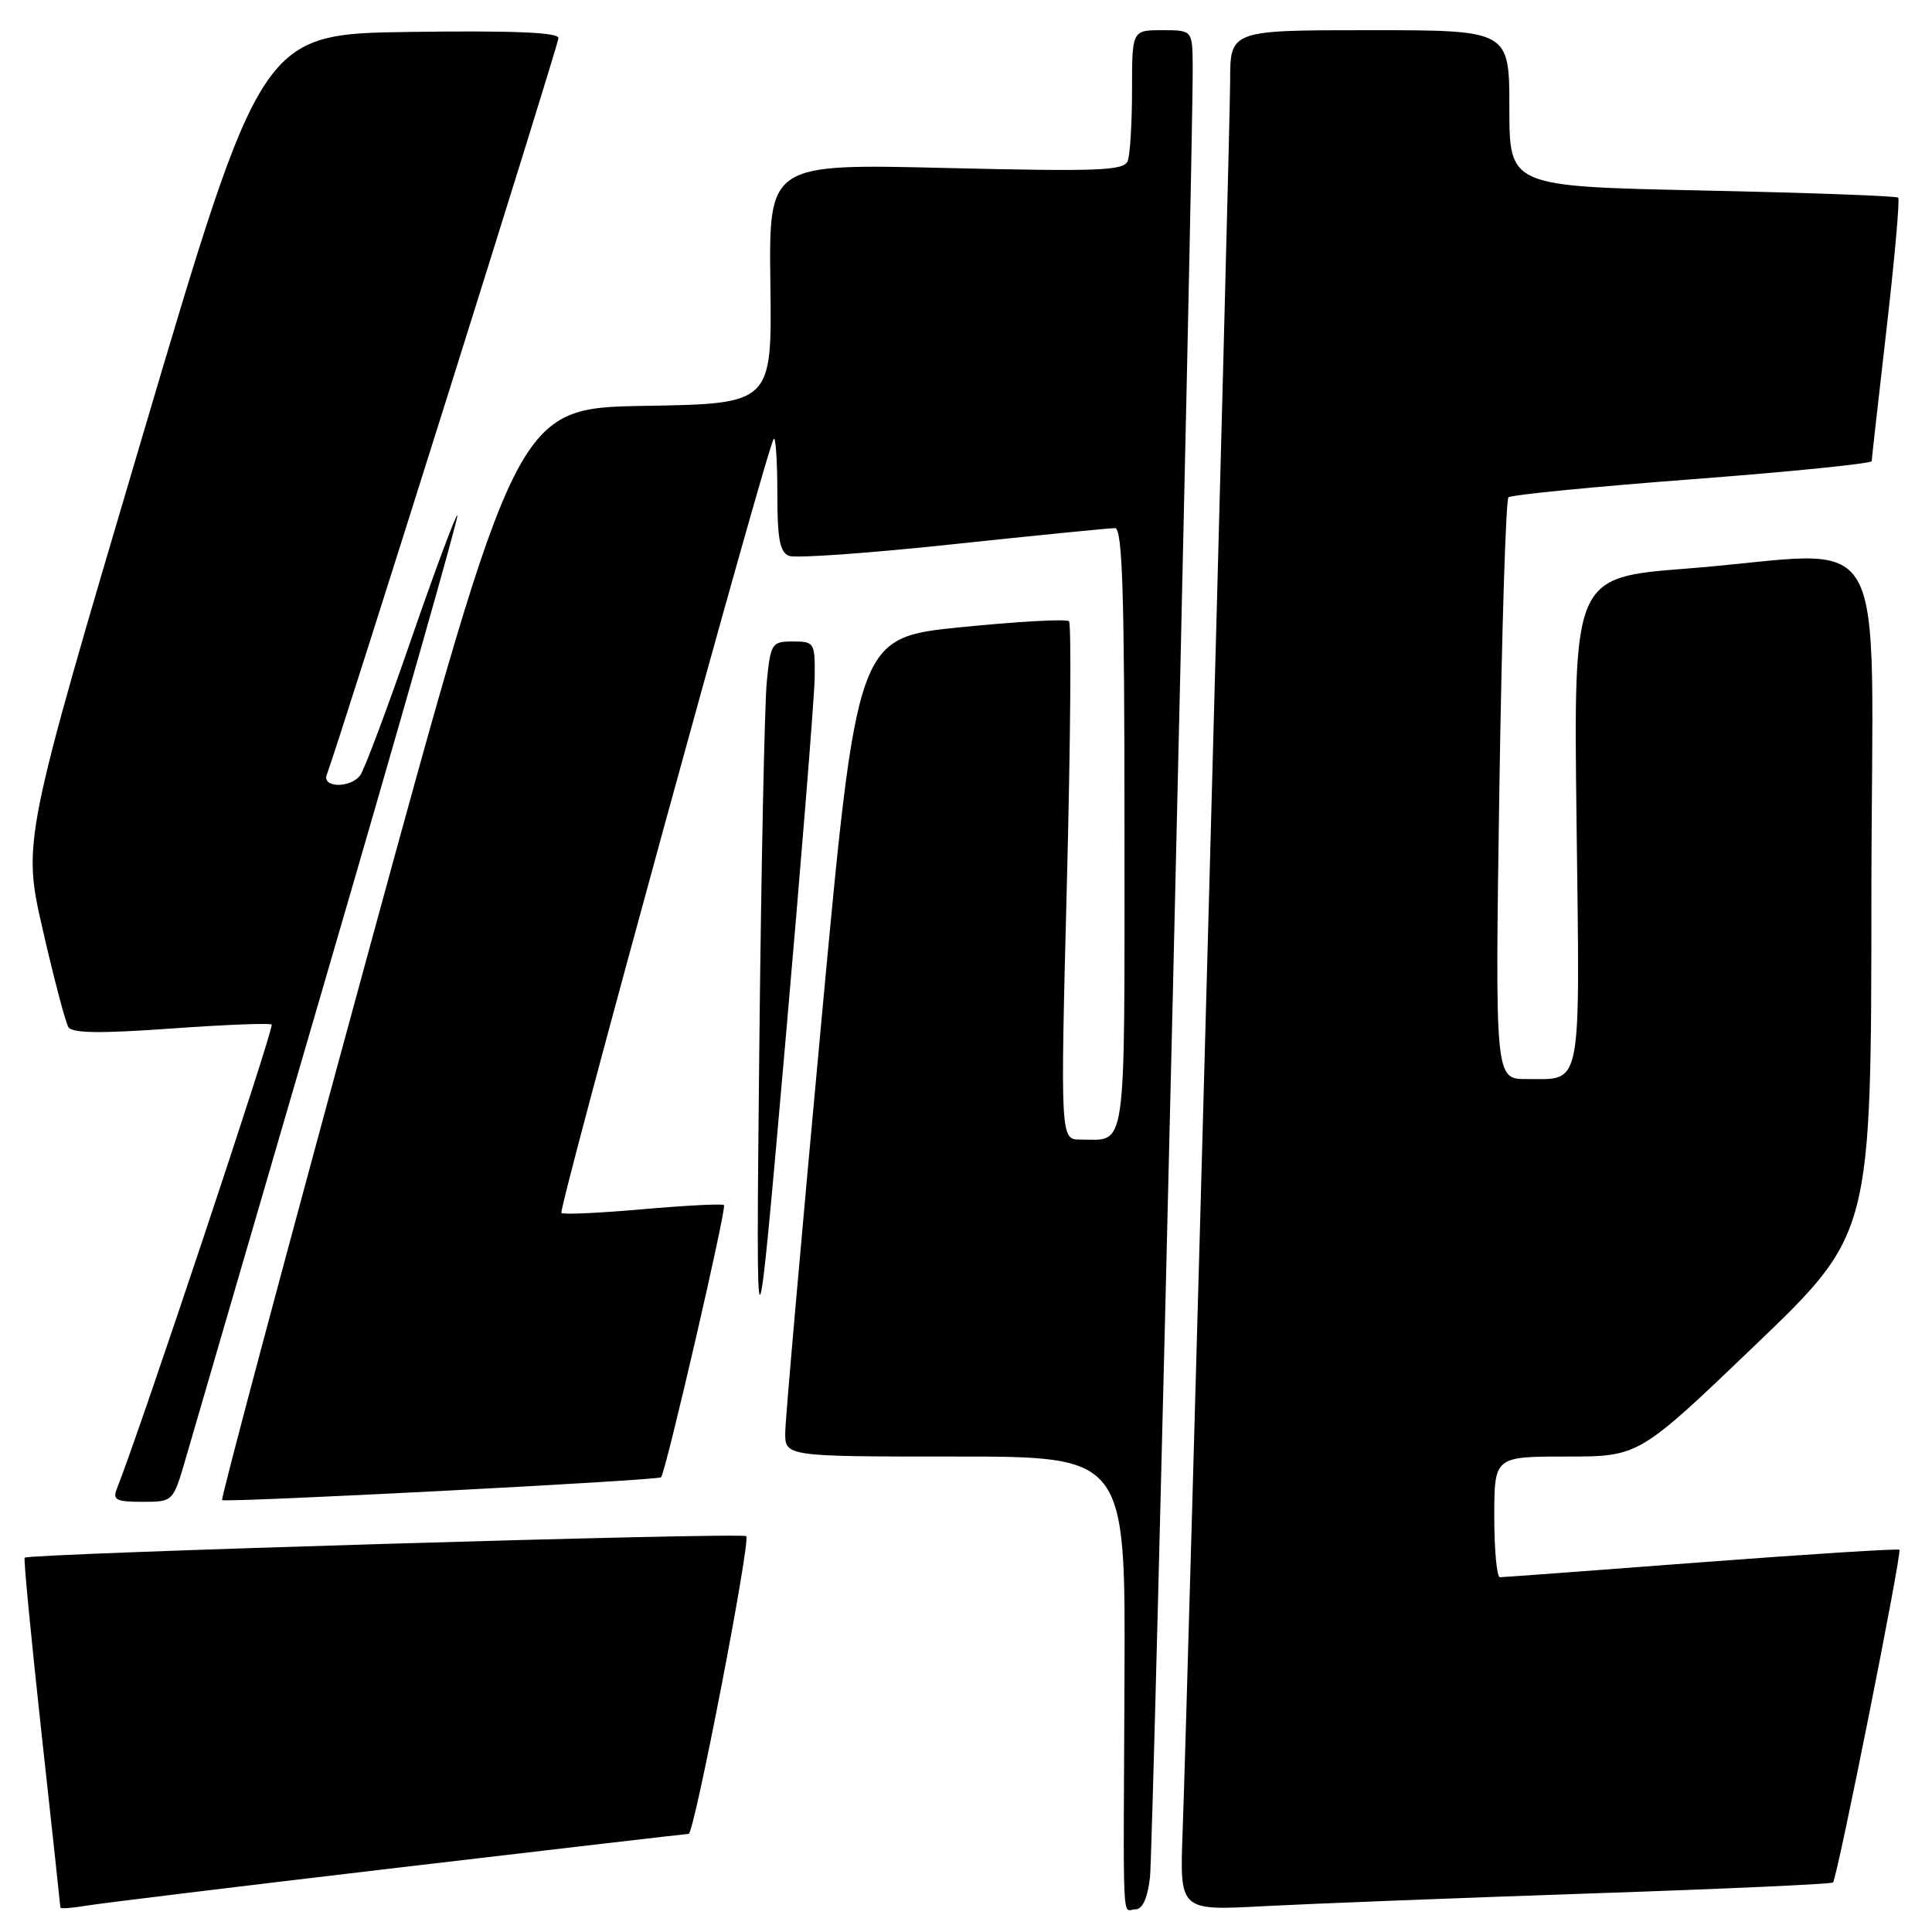 <?xml version="1.0" encoding="UTF-8" standalone="no"?>
<!DOCTYPE svg PUBLIC "-//W3C//DTD SVG 1.1//EN" "http://www.w3.org/Graphics/SVG/1.1/DTD/svg11.dtd" >
<svg xmlns="http://www.w3.org/2000/svg" xmlns:xlink="http://www.w3.org/1999/xlink" version="1.1" viewBox="0 0 256 256">
 <g >
 <path fill="currentColor"
d=" M 52.63 247.49 C 73.60 245.02 90.98 243.00 91.25 243.00 C 91.99 243.00 99.50 204.17 98.88 203.55 C 98.36 203.02 3.82 205.85 3.27 206.40 C 3.11 206.55 4.12 216.97 5.49 229.55 C 6.87 242.13 8.00 252.57 8.00 252.76 C 8.00 252.94 9.46 252.84 11.25 252.54 C 13.04 252.23 31.66 249.96 52.63 247.49 Z  M 152.38 248.75 C 152.83 244.94 158.12 20.33 158.04 8.75 C 158.00 4.00 158.00 4.00 154.00 4.00 C 150.00 4.00 150.00 4.00 150.00 11.92 C 150.00 16.27 149.74 20.51 149.43 21.33 C 148.93 22.62 145.62 22.74 125.36 22.26 C 101.87 21.69 101.87 21.69 102.08 37.60 C 102.29 53.50 102.29 53.50 85.39 53.78 C 68.50 54.07 68.50 54.07 48.79 126.24 C 37.96 165.94 29.24 198.58 29.43 198.77 C 29.81 199.14 87.17 196.17 87.59 195.75 C 88.20 195.14 96.33 160.00 95.93 159.68 C 95.70 159.48 90.85 159.73 85.16 160.23 C 79.47 160.73 74.62 160.96 74.39 160.72 C 73.94 160.27 101.73 58.93 102.53 58.14 C 102.79 57.88 103.00 61.13 103.00 65.36 C 103.00 71.43 103.33 73.19 104.57 73.66 C 105.43 73.99 115.22 73.30 126.32 72.11 C 137.42 70.93 147.06 69.97 147.75 69.98 C 148.73 70.00 149.00 78.66 149.00 109.89 C 149.00 153.56 149.36 151.00 143.17 151.00 C 140.50 151.00 140.50 151.00 141.37 116.95 C 141.85 98.23 141.97 82.64 141.65 82.32 C 141.33 81.99 134.87 82.35 127.30 83.11 C 113.55 84.50 113.55 84.50 108.82 135.50 C 106.22 163.55 104.07 187.96 104.05 189.75 C 104.00 193.00 104.00 193.00 126.56 193.00 C 149.13 193.00 149.13 193.00 149.00 222.25 C 148.84 256.68 148.67 253.00 150.44 253.00 C 151.39 253.00 152.05 251.55 152.38 248.75 Z  M 210.50 250.90 C 228.10 250.31 242.67 249.65 242.88 249.44 C 243.44 248.90 252.05 205.72 251.68 205.35 C 251.51 205.18 239.70 205.93 225.44 207.01 C 211.17 208.10 199.16 208.99 198.75 208.99 C 198.34 209.00 198.00 205.40 198.00 201.00 C 198.00 193.00 198.00 193.00 207.59 193.00 C 217.17 193.00 217.17 193.00 232.56 178.25 C 247.95 163.50 247.95 163.50 247.97 118.75 C 248.00 67.42 251.26 73.19 223.50 75.34 C 208.50 76.50 208.50 76.50 208.90 108.85 C 209.35 144.88 209.72 142.96 202.30 142.98 C 198.10 143.00 198.10 143.00 198.67 104.75 C 198.99 83.71 199.53 66.23 199.88 65.90 C 200.22 65.57 211.19 64.49 224.25 63.50 C 237.31 62.51 248.01 61.42 248.01 61.10 C 248.02 60.77 248.91 52.87 249.98 43.55 C 251.05 34.23 251.75 26.41 251.52 26.19 C 251.30 25.96 239.61 25.54 225.56 25.24 C 200.00 24.70 200.00 24.70 200.00 14.35 C 200.00 4.00 200.00 4.00 181.50 4.00 C 163.00 4.00 163.00 4.00 163.00 10.75 C 163.00 17.51 157.41 223.38 156.70 242.84 C 156.32 253.18 156.32 253.18 167.41 252.58 C 173.51 252.26 192.90 251.50 210.50 250.90 Z  M 24.61 193.25 C 25.53 190.09 34.08 160.75 43.61 128.06 C 53.15 95.37 60.80 68.47 60.61 68.28 C 60.43 68.10 57.67 75.50 54.48 84.72 C 51.30 93.95 48.25 102.06 47.72 102.75 C 46.39 104.47 42.64 104.39 43.30 102.65 C 44.88 98.53 74.00 5.95 74.00 5.04 C 74.00 4.29 67.98 4.04 54.33 4.23 C 34.65 4.50 34.65 4.50 18.82 57.98 C 2.98 111.47 2.98 111.47 5.67 123.22 C 7.15 129.68 8.68 135.48 9.06 136.10 C 9.56 136.91 13.29 136.96 22.63 136.29 C 29.71 135.78 35.72 135.54 36.00 135.76 C 36.39 136.08 18.43 189.92 15.49 197.25 C 14.89 198.75 15.38 199.00 18.87 199.00 C 22.94 199.00 22.94 199.00 24.61 193.25 Z  M 107.95 89.75 C 108.00 85.15 107.91 85.00 105.07 85.00 C 102.27 85.00 102.12 85.23 101.61 90.25 C 101.31 93.14 100.86 115.08 100.61 139.00 C 100.16 182.50 100.16 182.50 104.03 138.50 C 106.15 114.30 107.92 92.36 107.95 89.75 Z "/>
</g>
</svg>